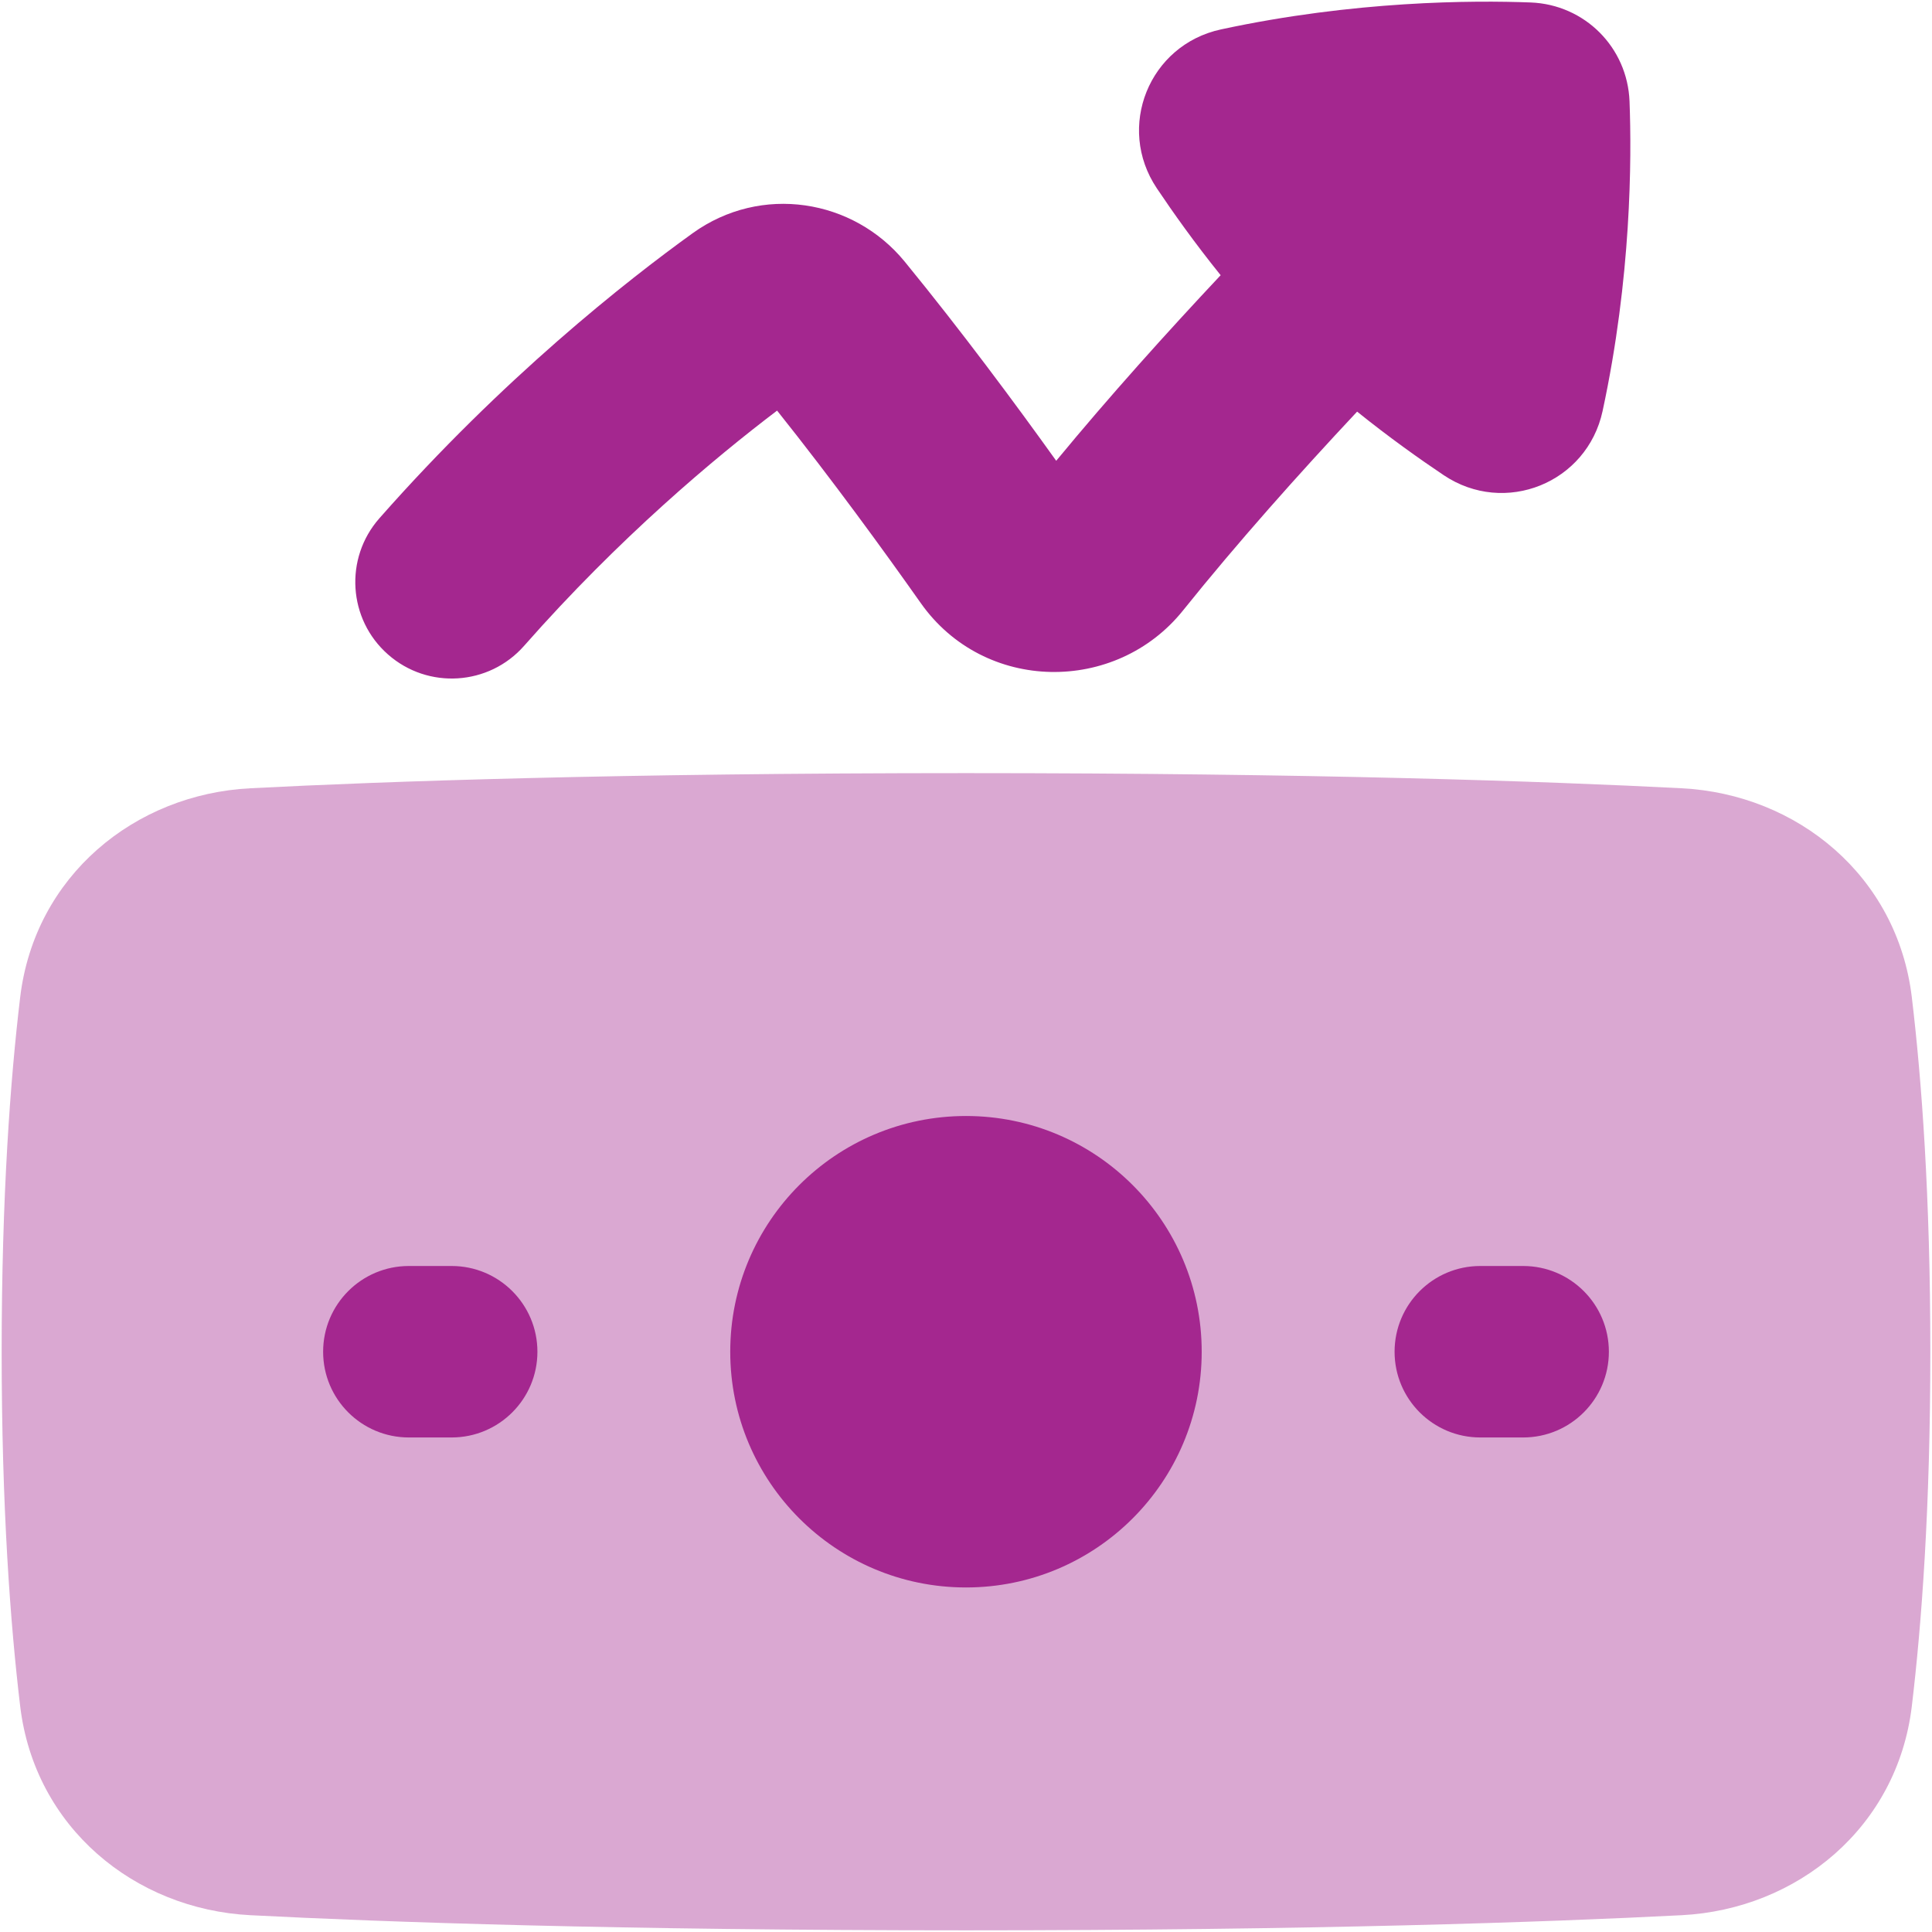 <svg width="36" height="36" viewBox="0 0 36 36" fill="none" xmlns="http://www.w3.org/2000/svg">
<path opacity="0.4" fill-rule="evenodd" clip-rule="evenodd" d="M18 14.406C11.535 14.406 7.192 14.558 4.665 14.688C2.508 14.799 0.646 16.324 0.376 18.583C0.193 20.112 0.031 22.286 0.031 25.188C0.031 28.089 0.193 30.263 0.376 31.792C0.646 34.051 2.508 35.576 4.665 35.687C7.192 35.817 11.535 35.969 18 35.969C24.465 35.969 28.808 35.817 31.335 35.687C33.492 35.576 35.354 34.051 35.624 31.792C35.807 30.263 35.969 28.089 35.969 25.188C35.969 22.286 35.807 20.112 35.624 18.583C35.354 16.324 33.492 14.799 31.335 14.688C28.808 14.558 24.465 14.406 18 14.406Z" fill="#A4278F"/>
<path fill-rule="evenodd" clip-rule="evenodd" d="M13.607 25.188C13.607 27.613 15.574 29.58 18 29.58C20.425 29.58 22.392 27.613 22.392 25.188C22.392 22.762 20.425 20.795 18 20.795C15.574 20.795 13.607 22.762 13.607 25.188ZM6.021 25.188C6.021 26.07 6.736 26.785 7.618 26.785H8.416C9.298 26.785 10.014 26.07 10.014 25.188C10.014 24.305 9.298 23.59 8.416 23.59H7.618C6.736 23.59 6.021 24.305 6.021 25.188ZM25.986 25.188C25.986 26.07 26.701 26.785 27.583 26.785H28.382C29.264 26.785 29.979 26.07 29.979 25.188C29.979 24.305 29.264 23.59 28.382 23.59H27.583C26.701 23.59 25.986 24.305 25.986 25.188Z" fill="#A4278F"/>
<path fill-rule="evenodd" clip-rule="evenodd" d="M28.522 0.046C27.445 0.005 25.238 0.012 22.751 0.548C21.41 0.837 20.792 2.371 21.556 3.509C21.854 3.954 22.261 4.528 22.745 5.128C21.739 6.199 20.672 7.385 19.681 8.586C18.918 7.52 17.912 6.164 16.858 4.875C15.901 3.705 14.182 3.427 12.906 4.346C11.673 5.234 9.373 7.043 7.068 9.659C6.413 10.404 6.485 11.54 7.23 12.195C7.974 12.851 9.11 12.779 9.766 12.034C11.543 10.016 13.322 8.529 14.48 7.651C15.512 8.945 16.477 10.273 17.156 11.236C18.343 12.919 20.795 12.933 22.044 11.375C23.058 10.111 24.201 8.83 25.288 7.67C25.887 8.152 26.458 8.557 26.901 8.854C28.039 9.618 29.573 9 29.862 7.659C30.398 5.172 30.405 2.966 30.364 1.888C30.325 0.882 29.528 0.085 28.522 0.046Z" fill="#A4278F"/>
</svg>
